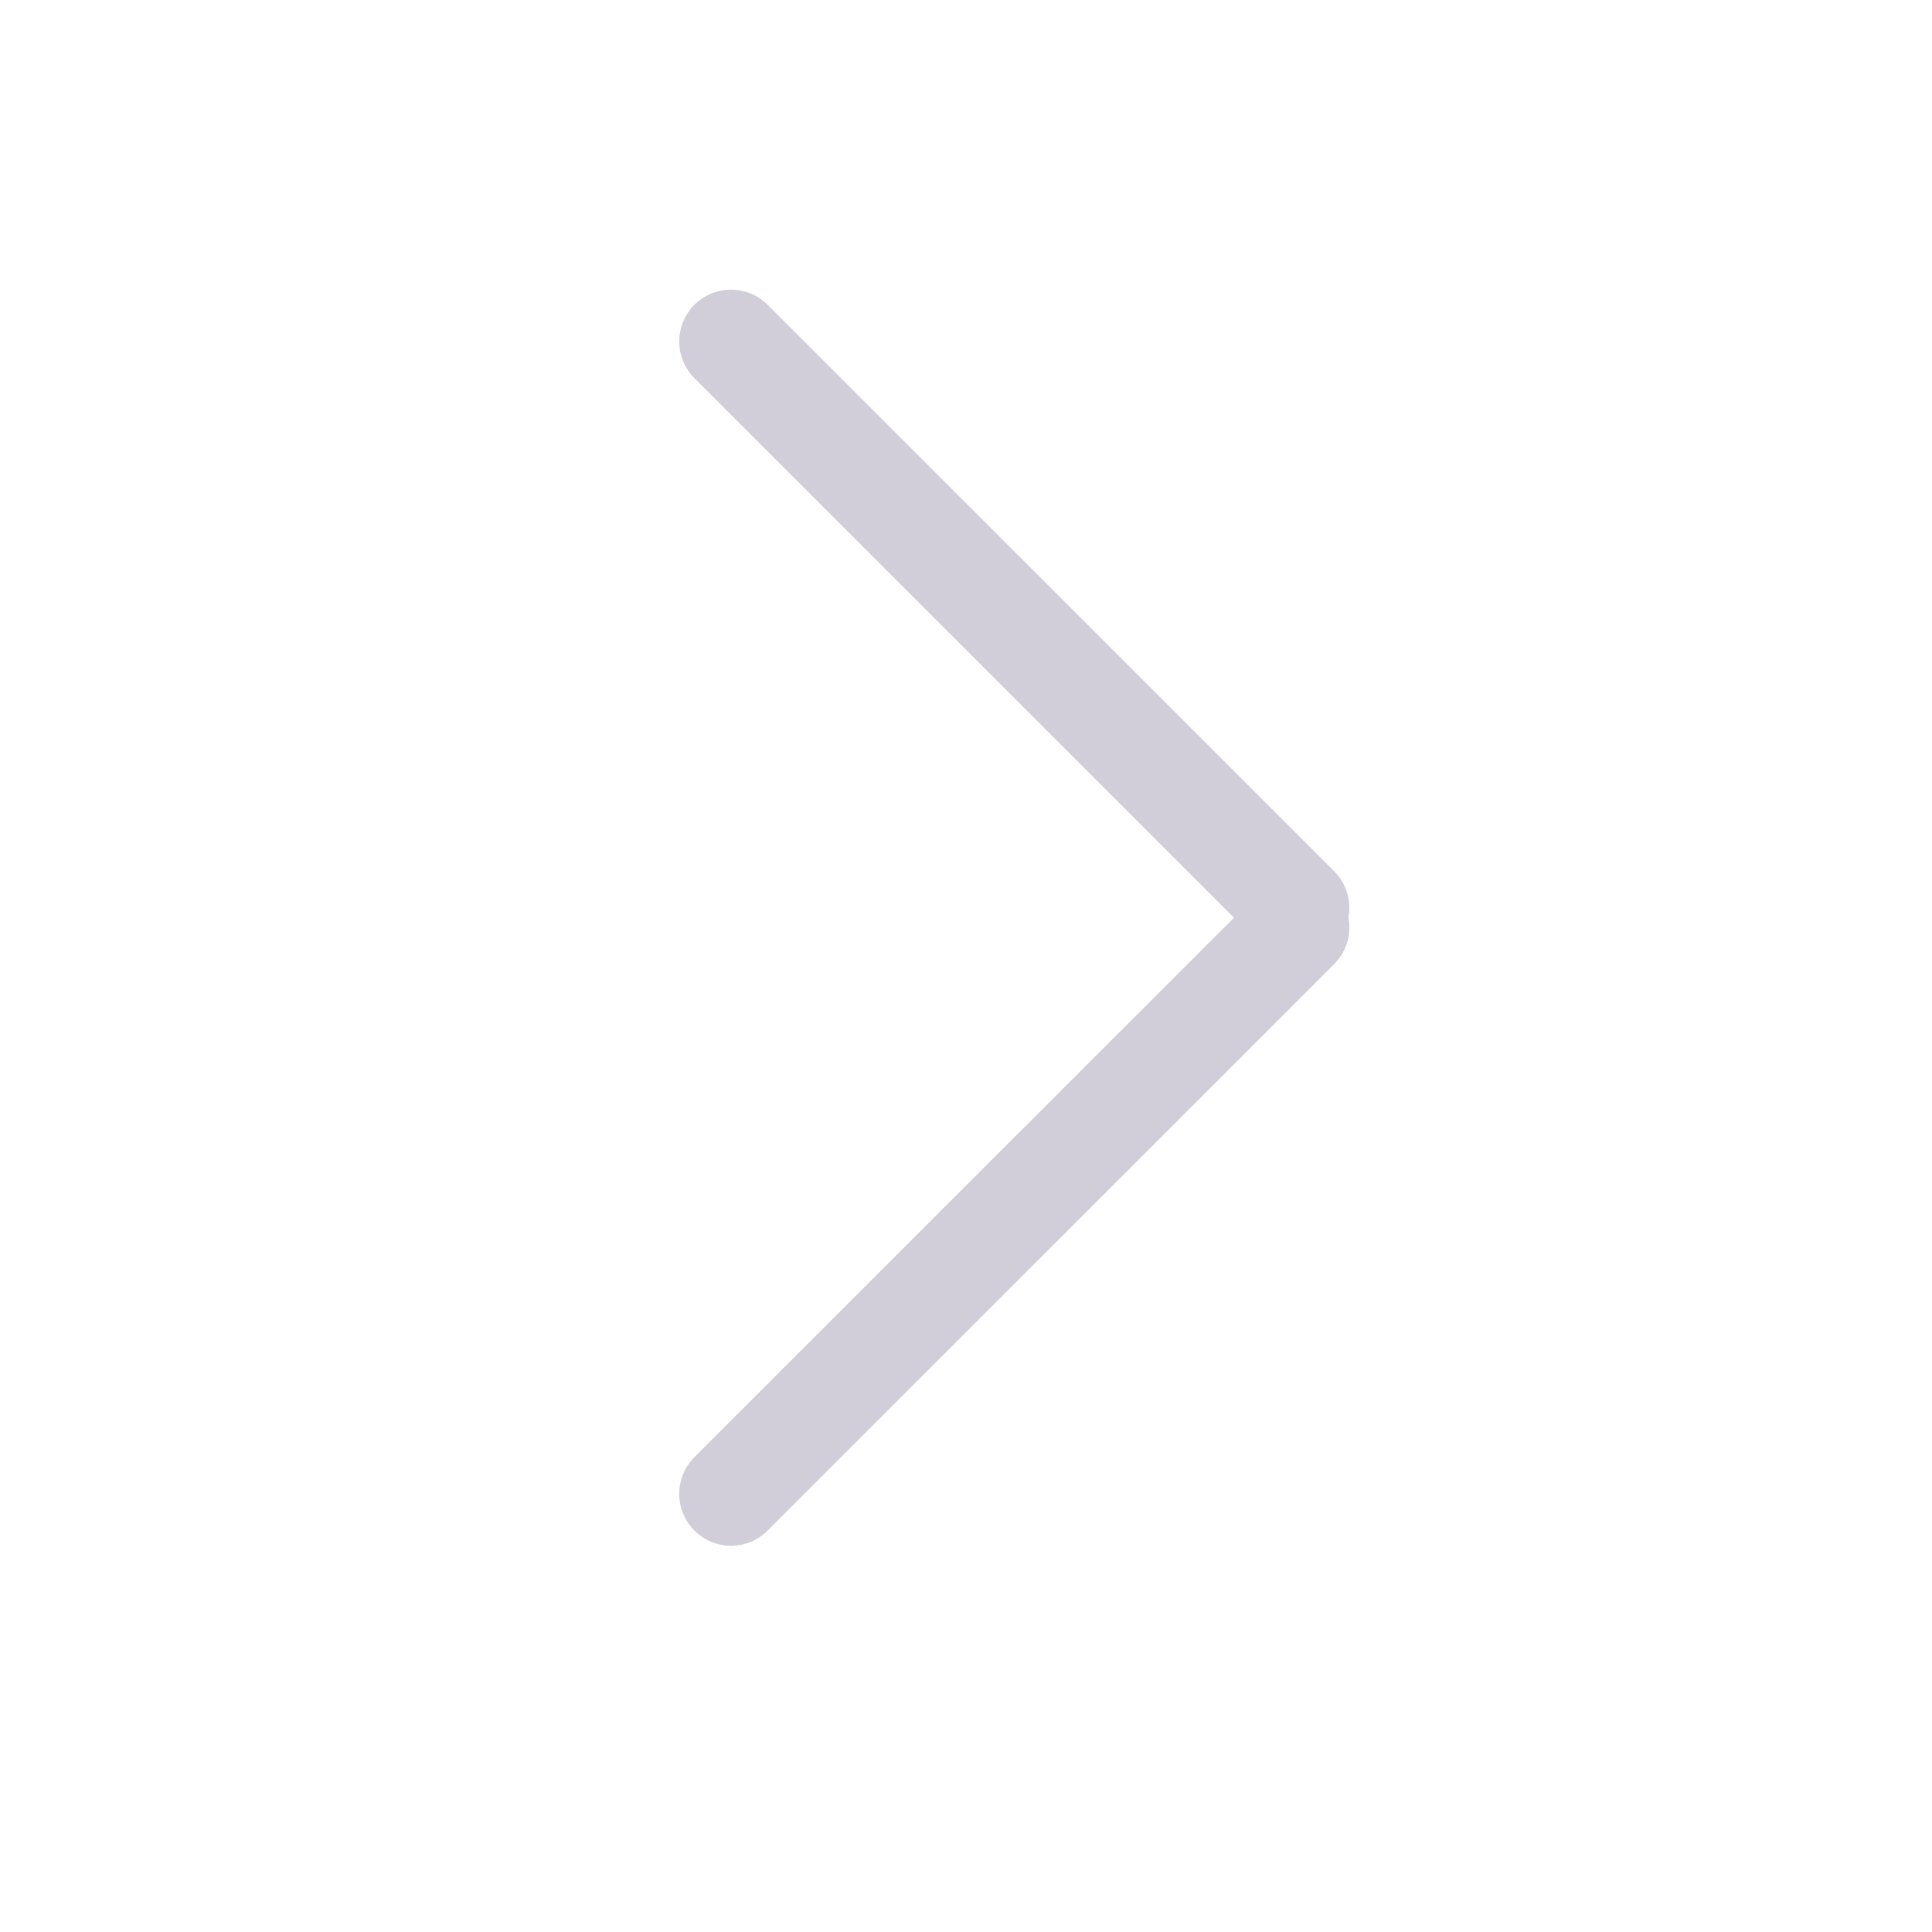 <?xml version="1.0" encoding="utf-8"?>
<svg width="20" height="20" viewBox="0 0 20 20" fill="none" xmlns="http://www.w3.org/2000/svg">
  <defs/>
  <g opacity="0.2" style="" transform="matrix(-1, 0, 0, 1, 21, 0)">
    <path fill-rule="evenodd" clip-rule="evenodd" d="M13.812 3.914C14.021 3.705 14.021 3.365 13.812 3.156C13.602 2.946 13.262 2.946 13.053 3.156L7.188 9.02C7.058 9.15 7.009 9.331 7.041 9.5C7.009 9.669 7.058 9.85 7.188 9.98L13.053 15.844C13.262 16.054 13.602 16.054 13.812 15.844C14.021 15.635 14.021 15.295 13.812 15.085L8.226 9.5L13.812 3.914Z" fill="#1C0A41"/>
    <mask id="mask0_14_21310" style="mask-type:luminance" maskUnits="userSpaceOnUse" x="7" y="2" width="7" height="15">
      <path fill-rule="evenodd" clip-rule="evenodd" d="M13.812 3.914C14.021 3.705 14.021 3.365 13.812 3.156C13.602 2.946 13.262 2.946 13.053 3.156L7.188 9.02C7.058 9.15 7.009 9.331 7.041 9.5C7.009 9.669 7.058 9.85 7.188 9.98L13.053 15.844C13.262 16.054 13.602 16.054 13.812 15.844C14.021 15.635 14.021 15.295 13.812 15.085L8.226 9.5L13.812 3.914Z" fill="white"/>
    </mask>
    <g mask="url(#mask0_14_21310)"/>
  </g>
</svg>